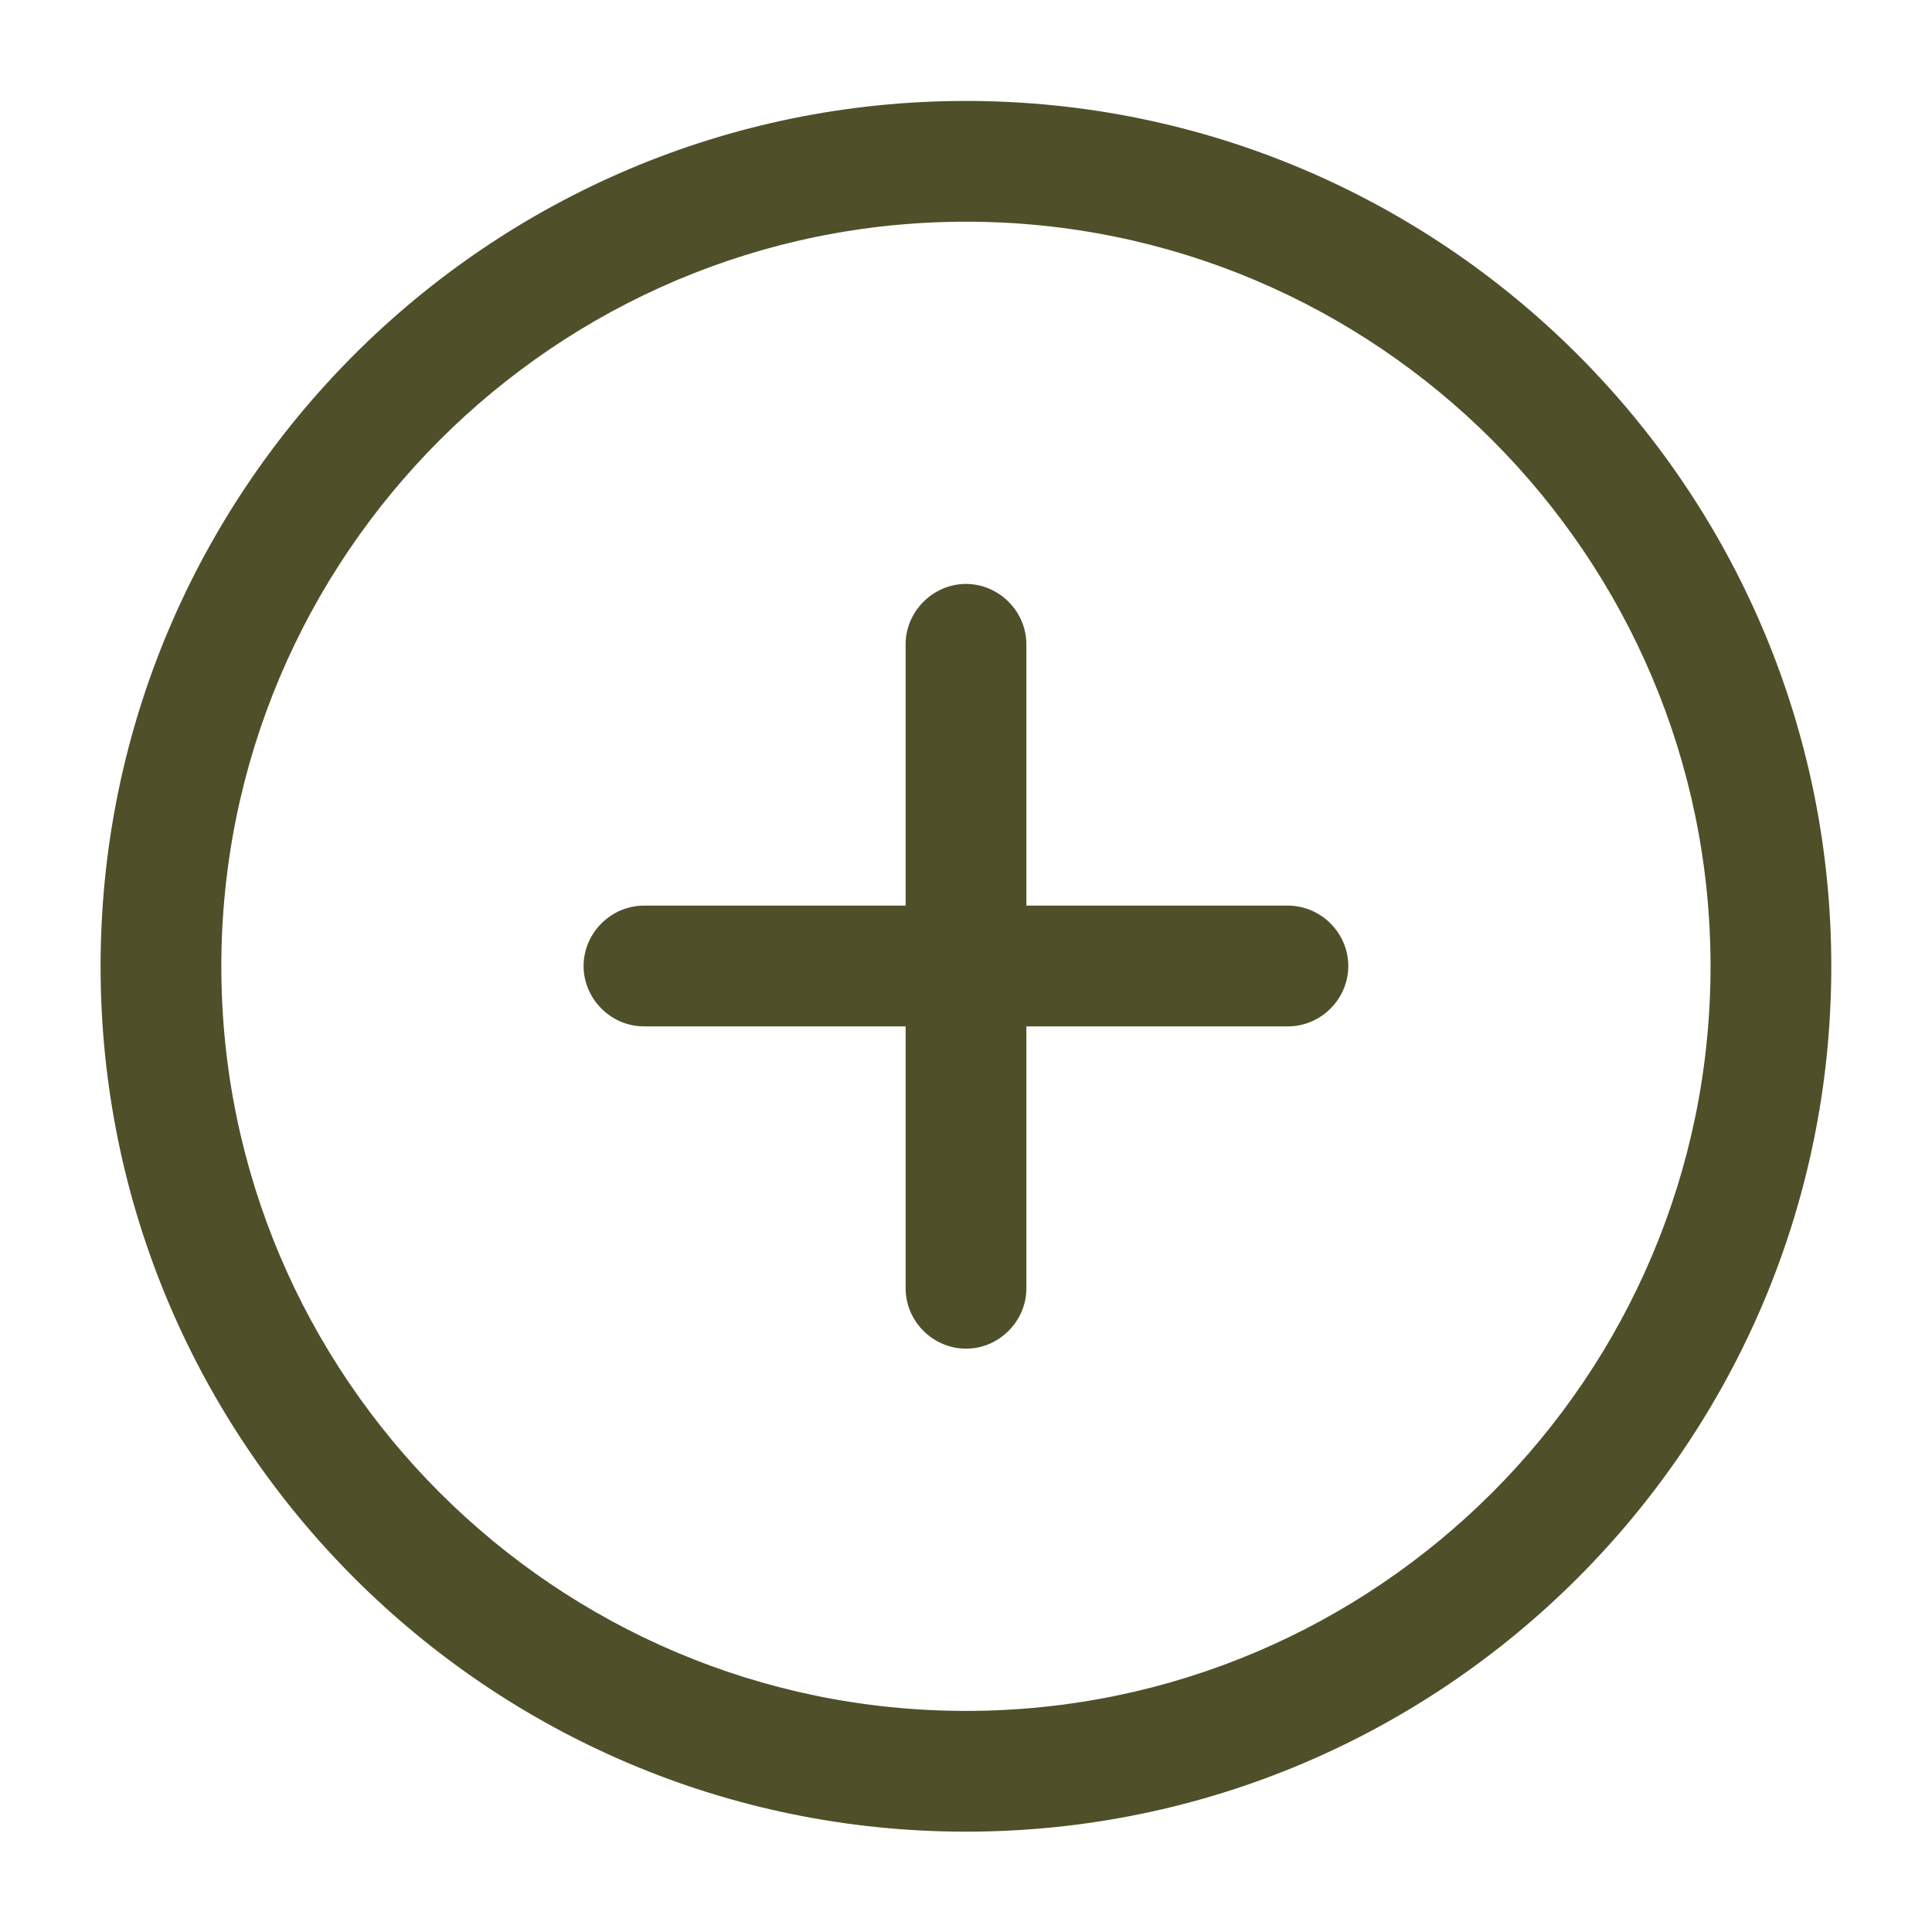 <svg width="16" height="16" viewBox="0 0 16 16" fill="none" xmlns="http://www.w3.org/2000/svg">
<path d="M8 15.169C4.046 15.169 0.833 11.956 0.833 8.003C0.833 4.049 4.046 0.836 8 0.836C11.953 0.836 15.166 4.049 15.166 8.003C15.166 11.956 11.953 15.169 8 15.169ZM8 1.836C4.6 1.836 1.833 4.603 1.833 8.003C1.833 11.403 4.6 14.169 8 14.169C11.4 14.169 14.166 11.403 14.166 8.003C14.166 4.603 11.4 1.836 8 1.836Z" fill="#4F4F2A"/>
<path d="M10.666 8.5H5.333C5.06 8.5 4.833 8.273 4.833 8C4.833 7.727 5.06 7.5 5.333 7.5H10.666C10.94 7.5 11.166 7.727 11.166 8C11.166 8.273 10.94 8.5 10.666 8.5Z" fill="#4F4F2A"/>
<path d="M8 11.169C7.727 11.169 7.5 10.943 7.5 10.669V5.336C7.5 5.063 7.727 4.836 8 4.836C8.273 4.836 8.5 5.063 8.5 5.336V10.669C8.5 10.943 8.273 11.169 8 11.169Z" fill="#4F4F2A"/>
</svg>
